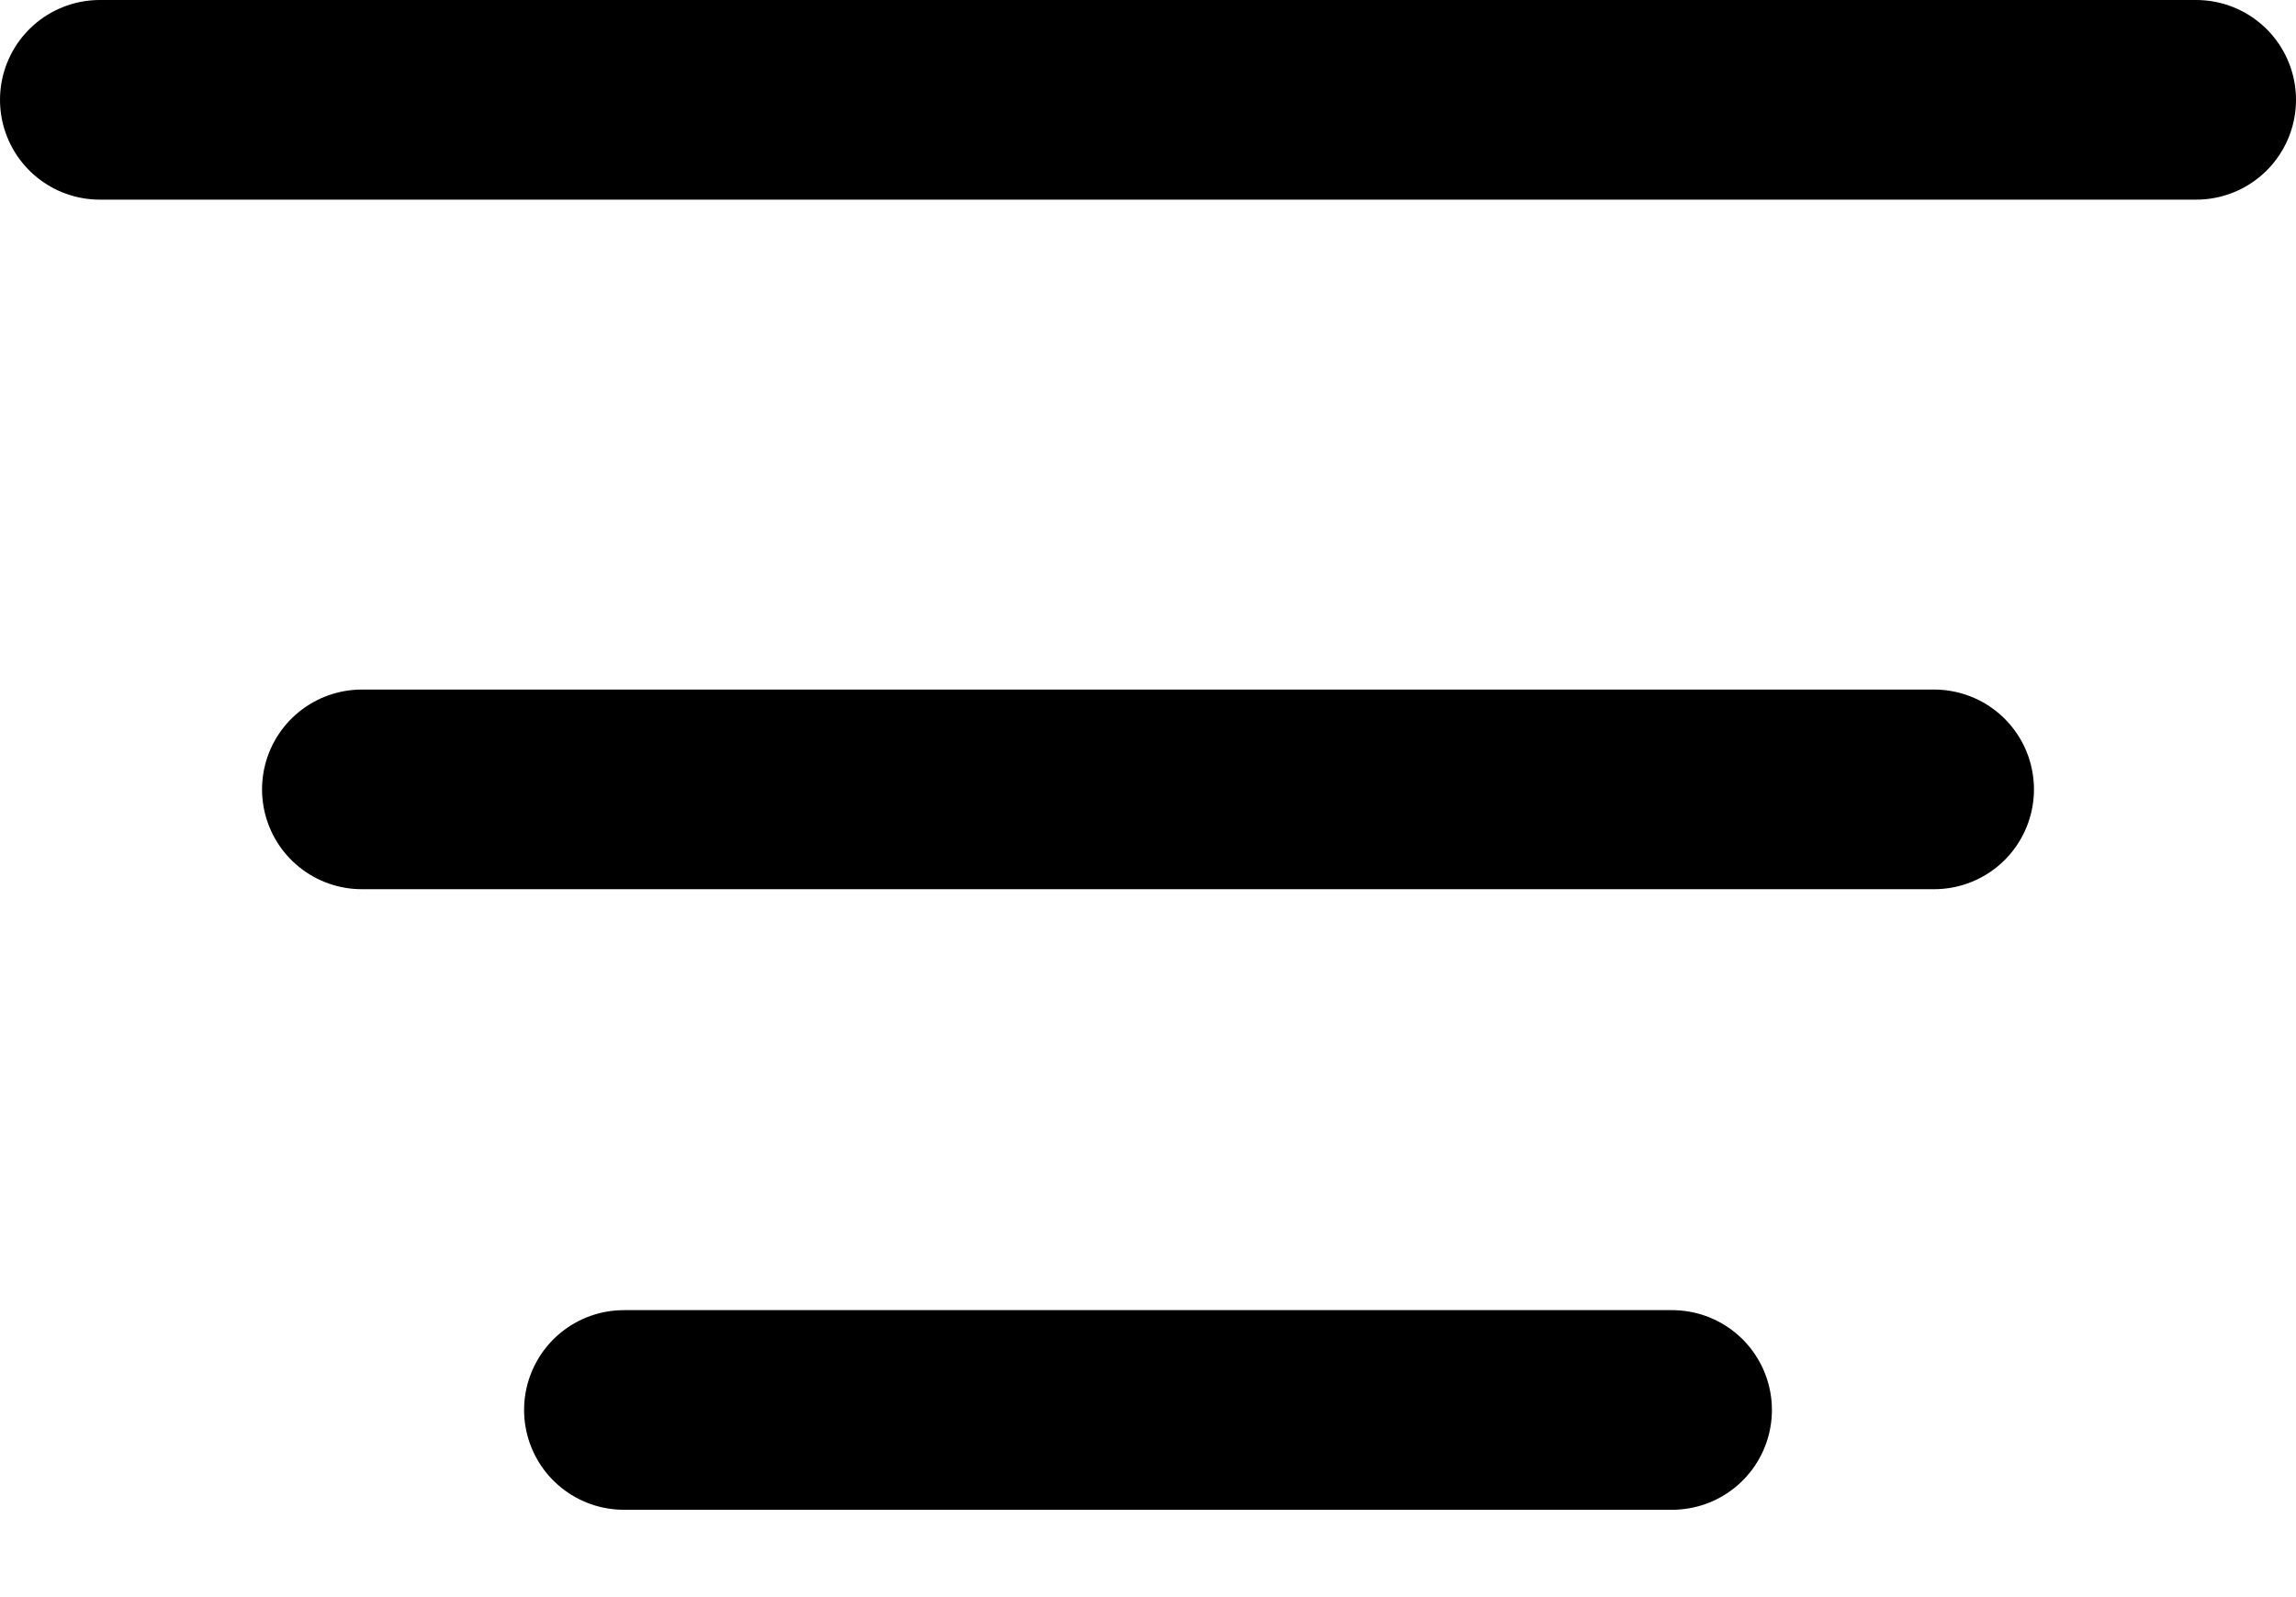 <svg width="23" height="16" viewBox="0 0 23 16" fill="none" xmlns="http://www.w3.org/2000/svg">
<path d="M1 1H22" stroke="black" stroke-width="2" stroke-linecap="round"/>
<path d="M6.25 14.125H16.75" stroke="black" stroke-width="2" stroke-linecap="round"/>
<path d="M3.625 7.908H19.375" stroke="black" stroke-width="2" stroke-linecap="round"/>
</svg>
